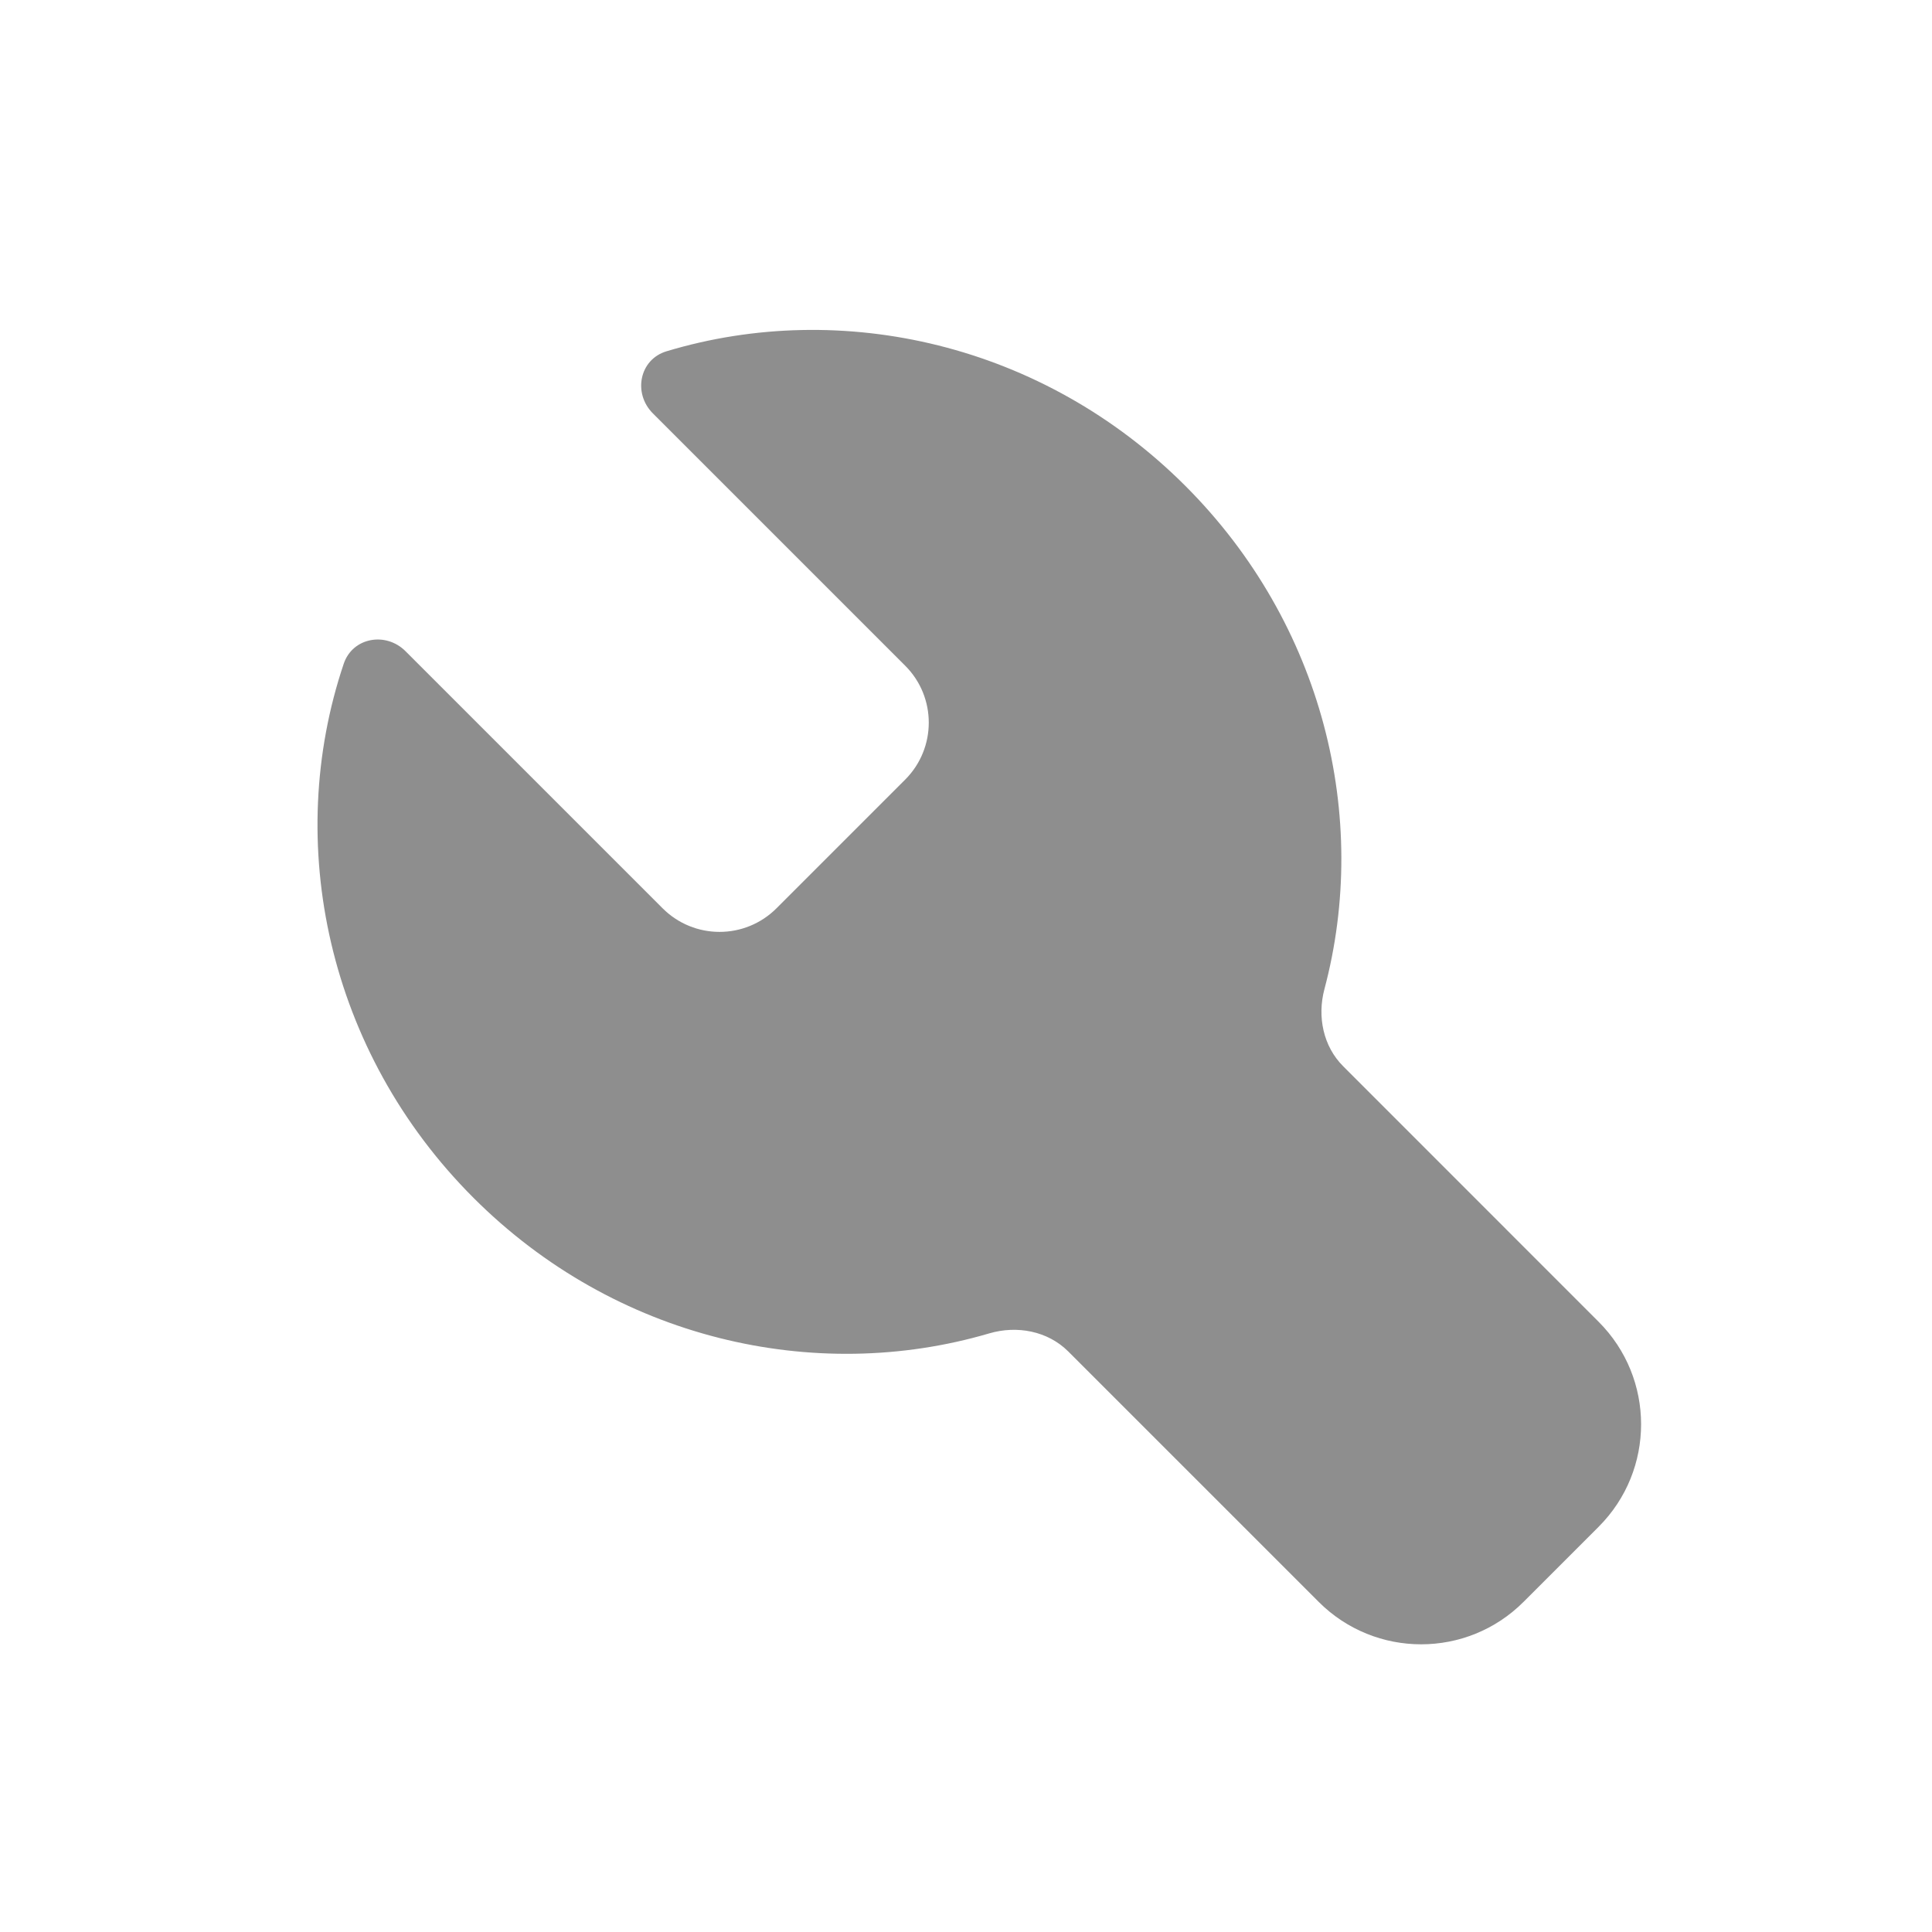<svg width="24" height="24" viewBox="0 0 24 24" fill="none" xmlns="http://www.w3.org/2000/svg">
<path d="M5.037 8.089C4.793 7.845 4.38 7.918 4.27 8.245C3.521 10.468 4.065 13.063 5.882 14.88C7.637 16.635 10.118 17.202 12.288 16.564C12.634 16.462 13.016 16.534 13.271 16.789L16.381 19.899C17.084 20.602 18.224 20.602 18.926 19.899L19.859 18.966C20.562 18.263 20.562 17.123 19.859 16.42L16.686 13.246C16.437 12.998 16.362 12.629 16.452 12.289C17.02 10.157 16.439 7.75 14.725 6.036C12.959 4.27 10.459 3.707 8.279 4.364C7.942 4.466 7.861 4.886 8.11 5.135L11.245 8.27C11.635 8.66 11.635 9.293 11.245 9.684L9.646 11.283C9.255 11.674 8.622 11.674 8.231 11.283L5.037 8.089Z" fill="#8E8E8E"/>
</svg>
